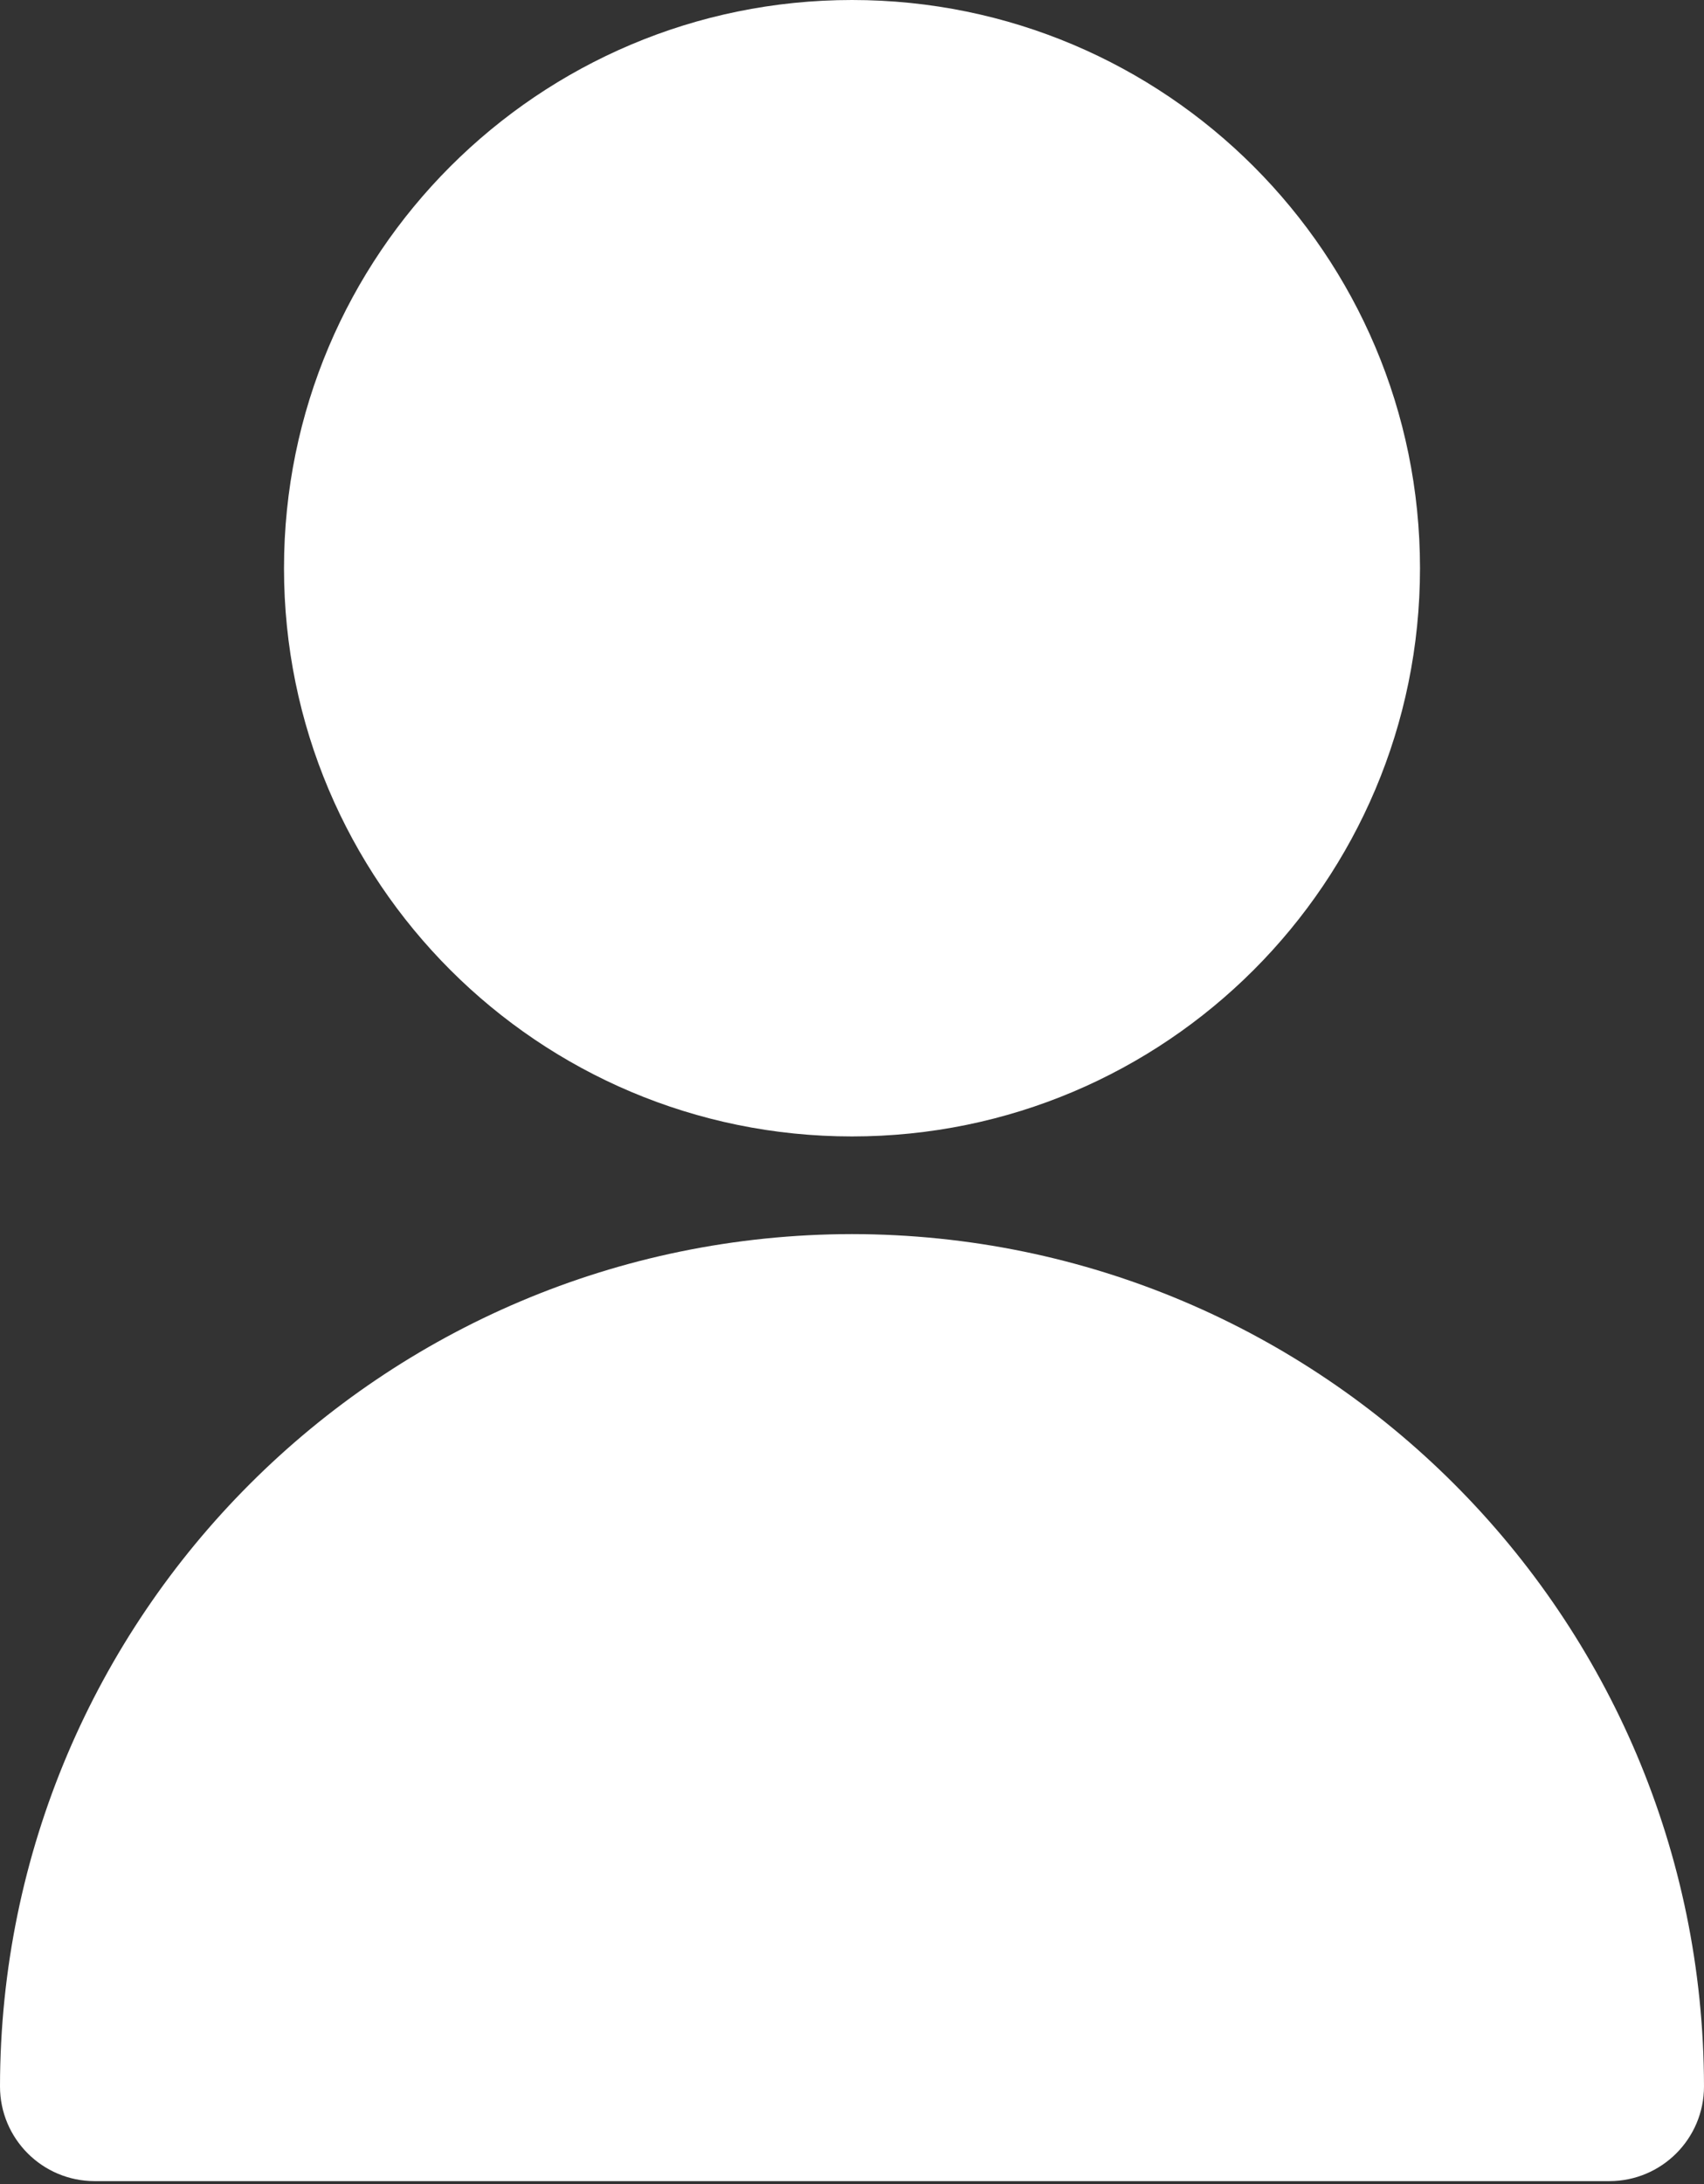 <svg width="384" height="492" viewBox="0 0 384 492" fill="none" xmlns="http://www.w3.org/2000/svg">
<rect x="0" y="0" width="384" height="492" fill="#333333" stroke="none"/>
<path d="M192 256C262.692 256 320 198.692 320 128C320 57.307 262.692 0 192 0C121.308 0 64 57.307 64 128C64 198.692 121.308 256 192 256Z" fill="white"/>
<path d="M192 278C86.01 278.118 0.118 364.01 0 470C0 481.782 9.551 491.333 21.333 491.333H362.666C374.448 491.333 383.999 481.782 383.999 470C383.882 364.01 297.99 278.117 192 278Z" fill="white"/>
</svg>
